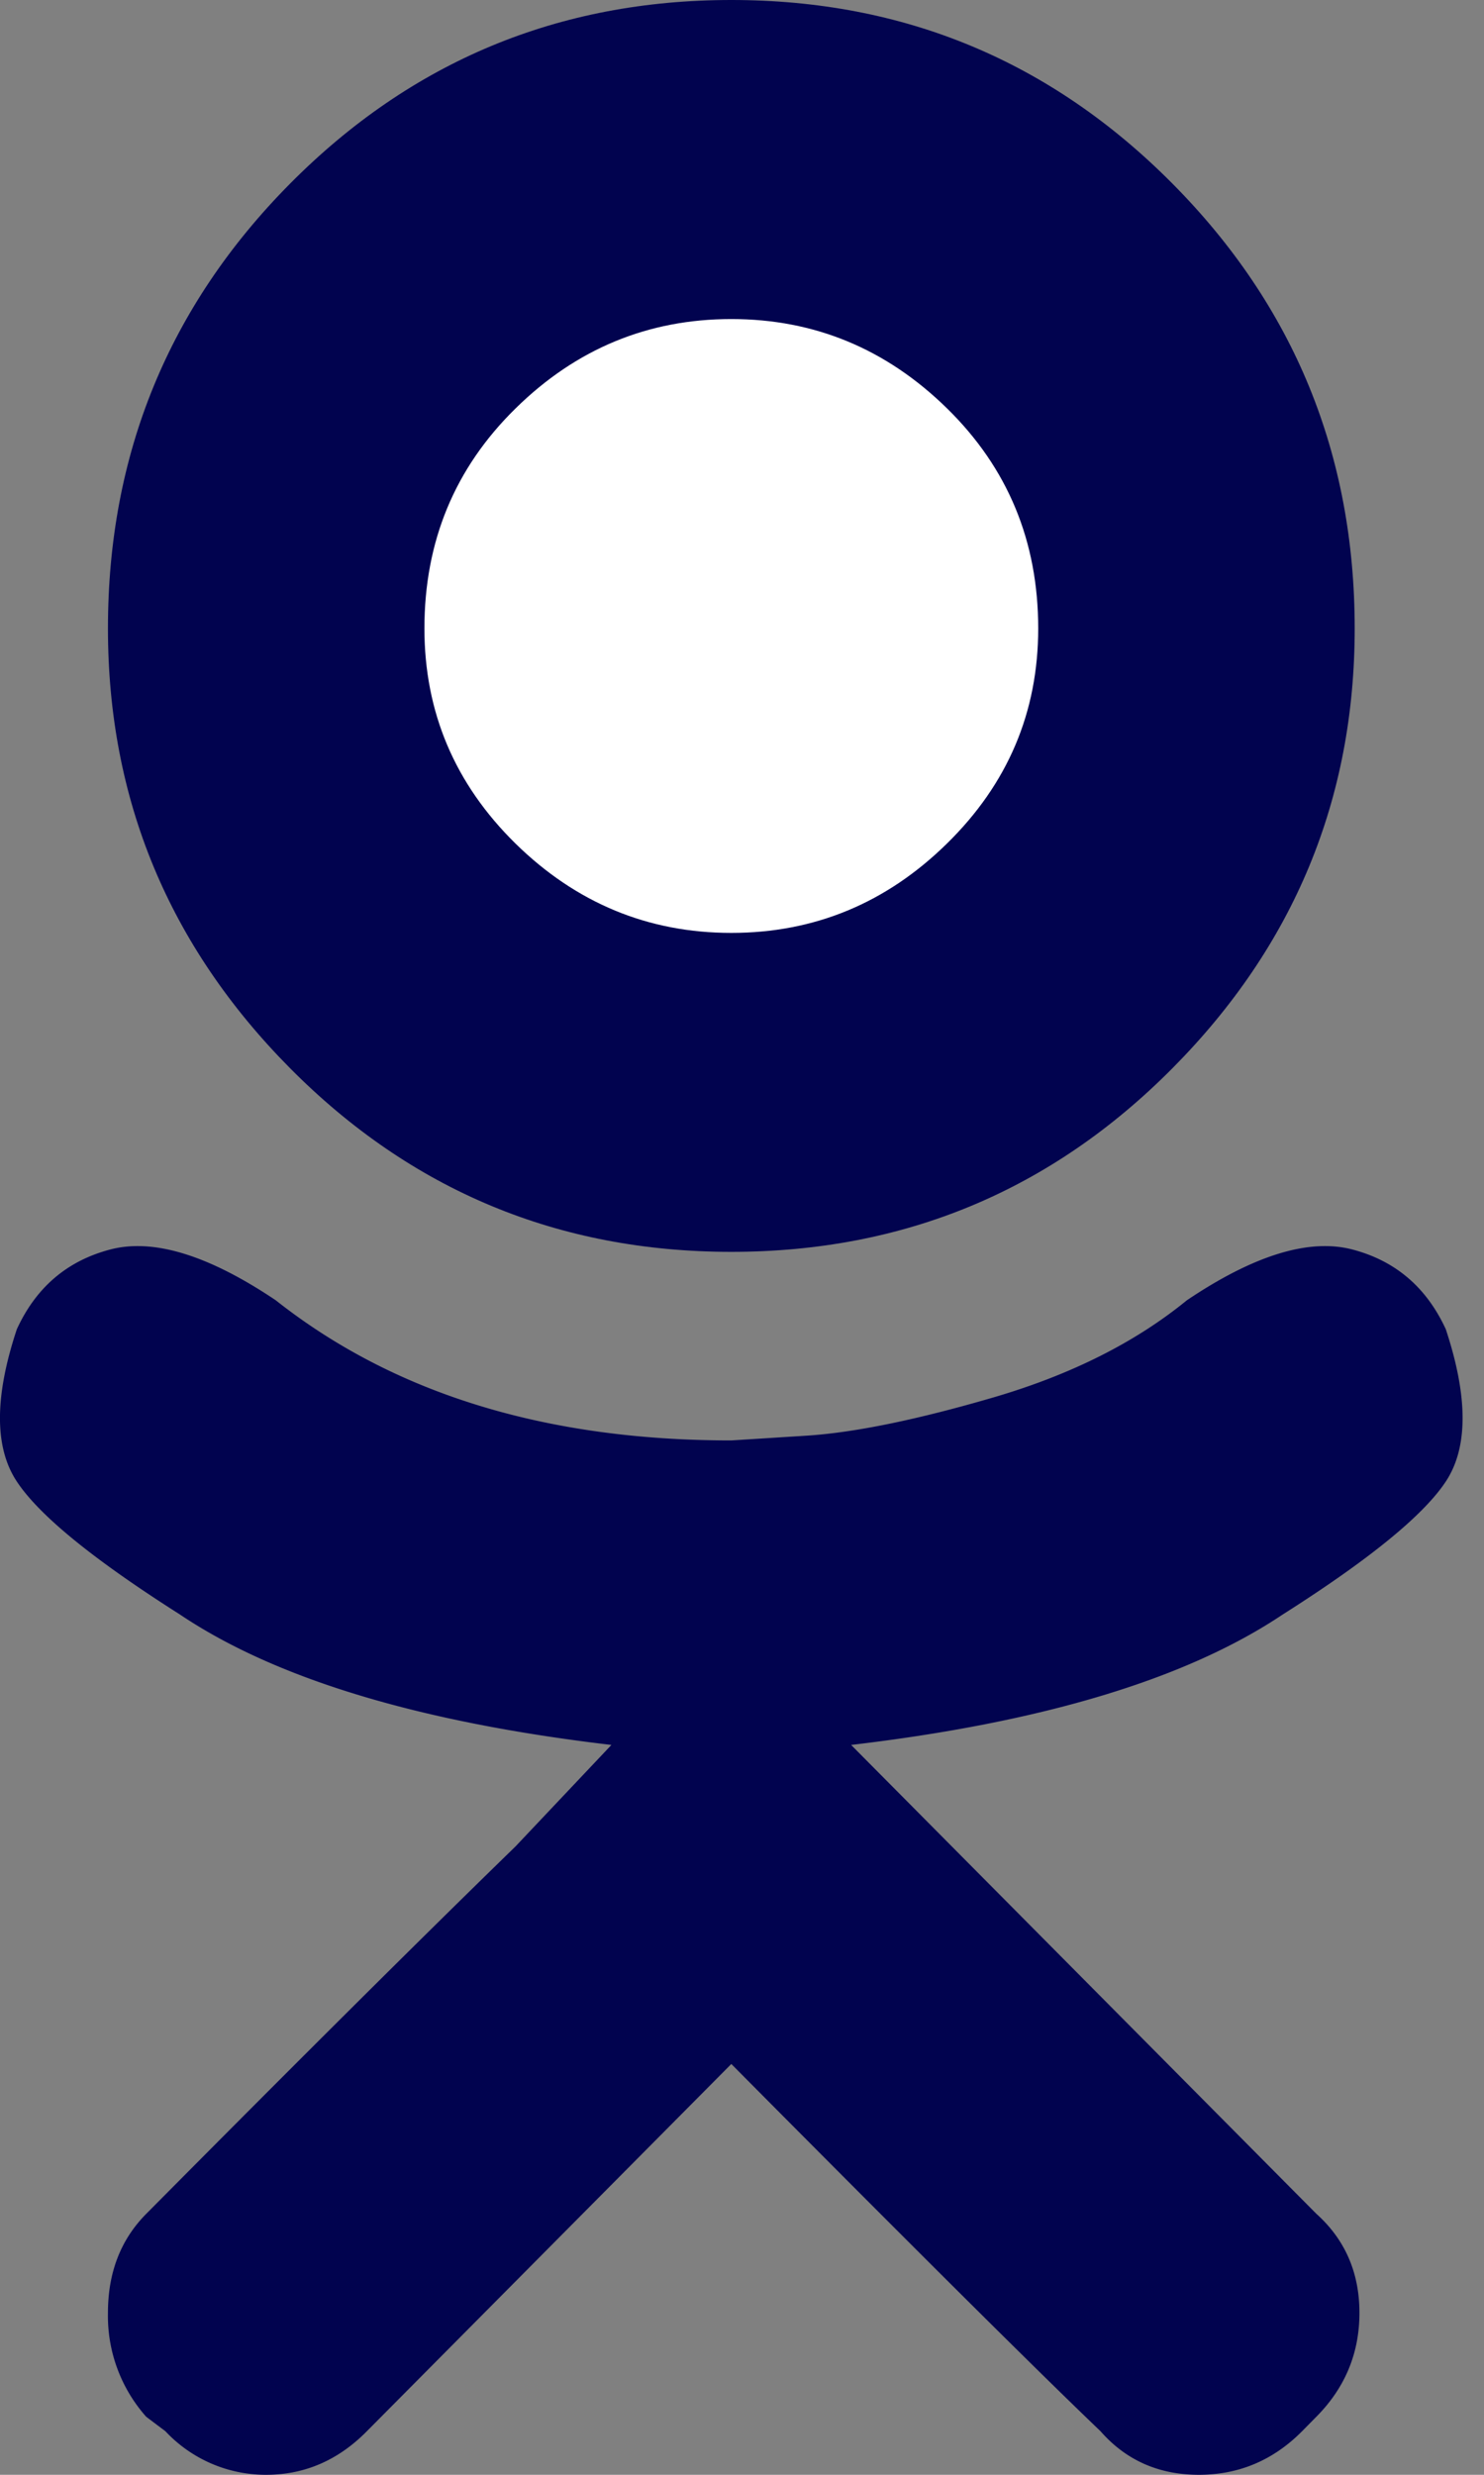 <svg width="15" height="25" xmlns="http://www.w3.org/2000/svg"><rect width="100%" height="100%" fill="#808080" stroke="none"/><g fill="none" fill-rule="evenodd"><path d="M7.392 12.646c-1.745 0-3.232-.618-4.46-1.855-1.227-1.237-1.841-2.718-1.841-4.443 0-1.758.614-3.256 1.841-4.493C4.16.618 5.647 0 7.392 0s3.231.618 4.459 1.855c1.228 1.237 1.842 2.735 1.842 4.493 0 1.725-.614 3.206-1.842 4.443-1.228 1.237-2.714 1.855-4.46 1.855z" fill="#01034F"/><path d="M7.392 3.223c-.84 0-1.568.3-2.181.903-.614.602-.921 1.343-.921 2.222 0 .846.307 1.57.92 2.173.614.602 1.342.903 2.182.903.84 0 1.567-.301 2.18-.903.615-.603.922-1.327.922-2.173 0-.88-.307-1.62-.921-2.222-.614-.602-1.341-.903-2.181-.903z" fill="#FFF"/><path d="M14.614 13.428c.226.683.226 1.196 0 1.538-.226.342-.776.79-1.648 1.343-.97.65-2.424 1.09-4.363 1.318l4.702 4.736c.29.26.436.594.436 1.001 0 .407-.145.757-.436 1.05l-.145.147c-.291.293-.639.439-1.042.439-.404 0-.736-.146-.994-.44-.646-.618-1.89-1.855-3.732-3.71l-3.684 3.71c-.29.294-.63.44-1.018.44a1.39 1.39 0 0 1-1.018-.44l-.194-.146a1.533 1.533 0 0 1-.387-1.05c0-.407.129-.74.387-1 1.551-1.563 2.795-2.8 3.733-3.712l.969-1.025c-1.939-.228-3.393-.667-4.362-1.318C.945 15.755.396 15.308.17 14.966c-.227-.342-.227-.855 0-1.538.194-.423.509-.692.945-.806.436-.114.993.057 1.672.513 1.196.944 2.73 1.416 4.605 1.416l.775-.049c.485-.033 1.115-.163 1.89-.39.776-.229 1.422-.554 1.94-.977.678-.456 1.235-.627 1.672-.513.436.114.75.383.945.806z" fill="#01034F"/></g></svg>